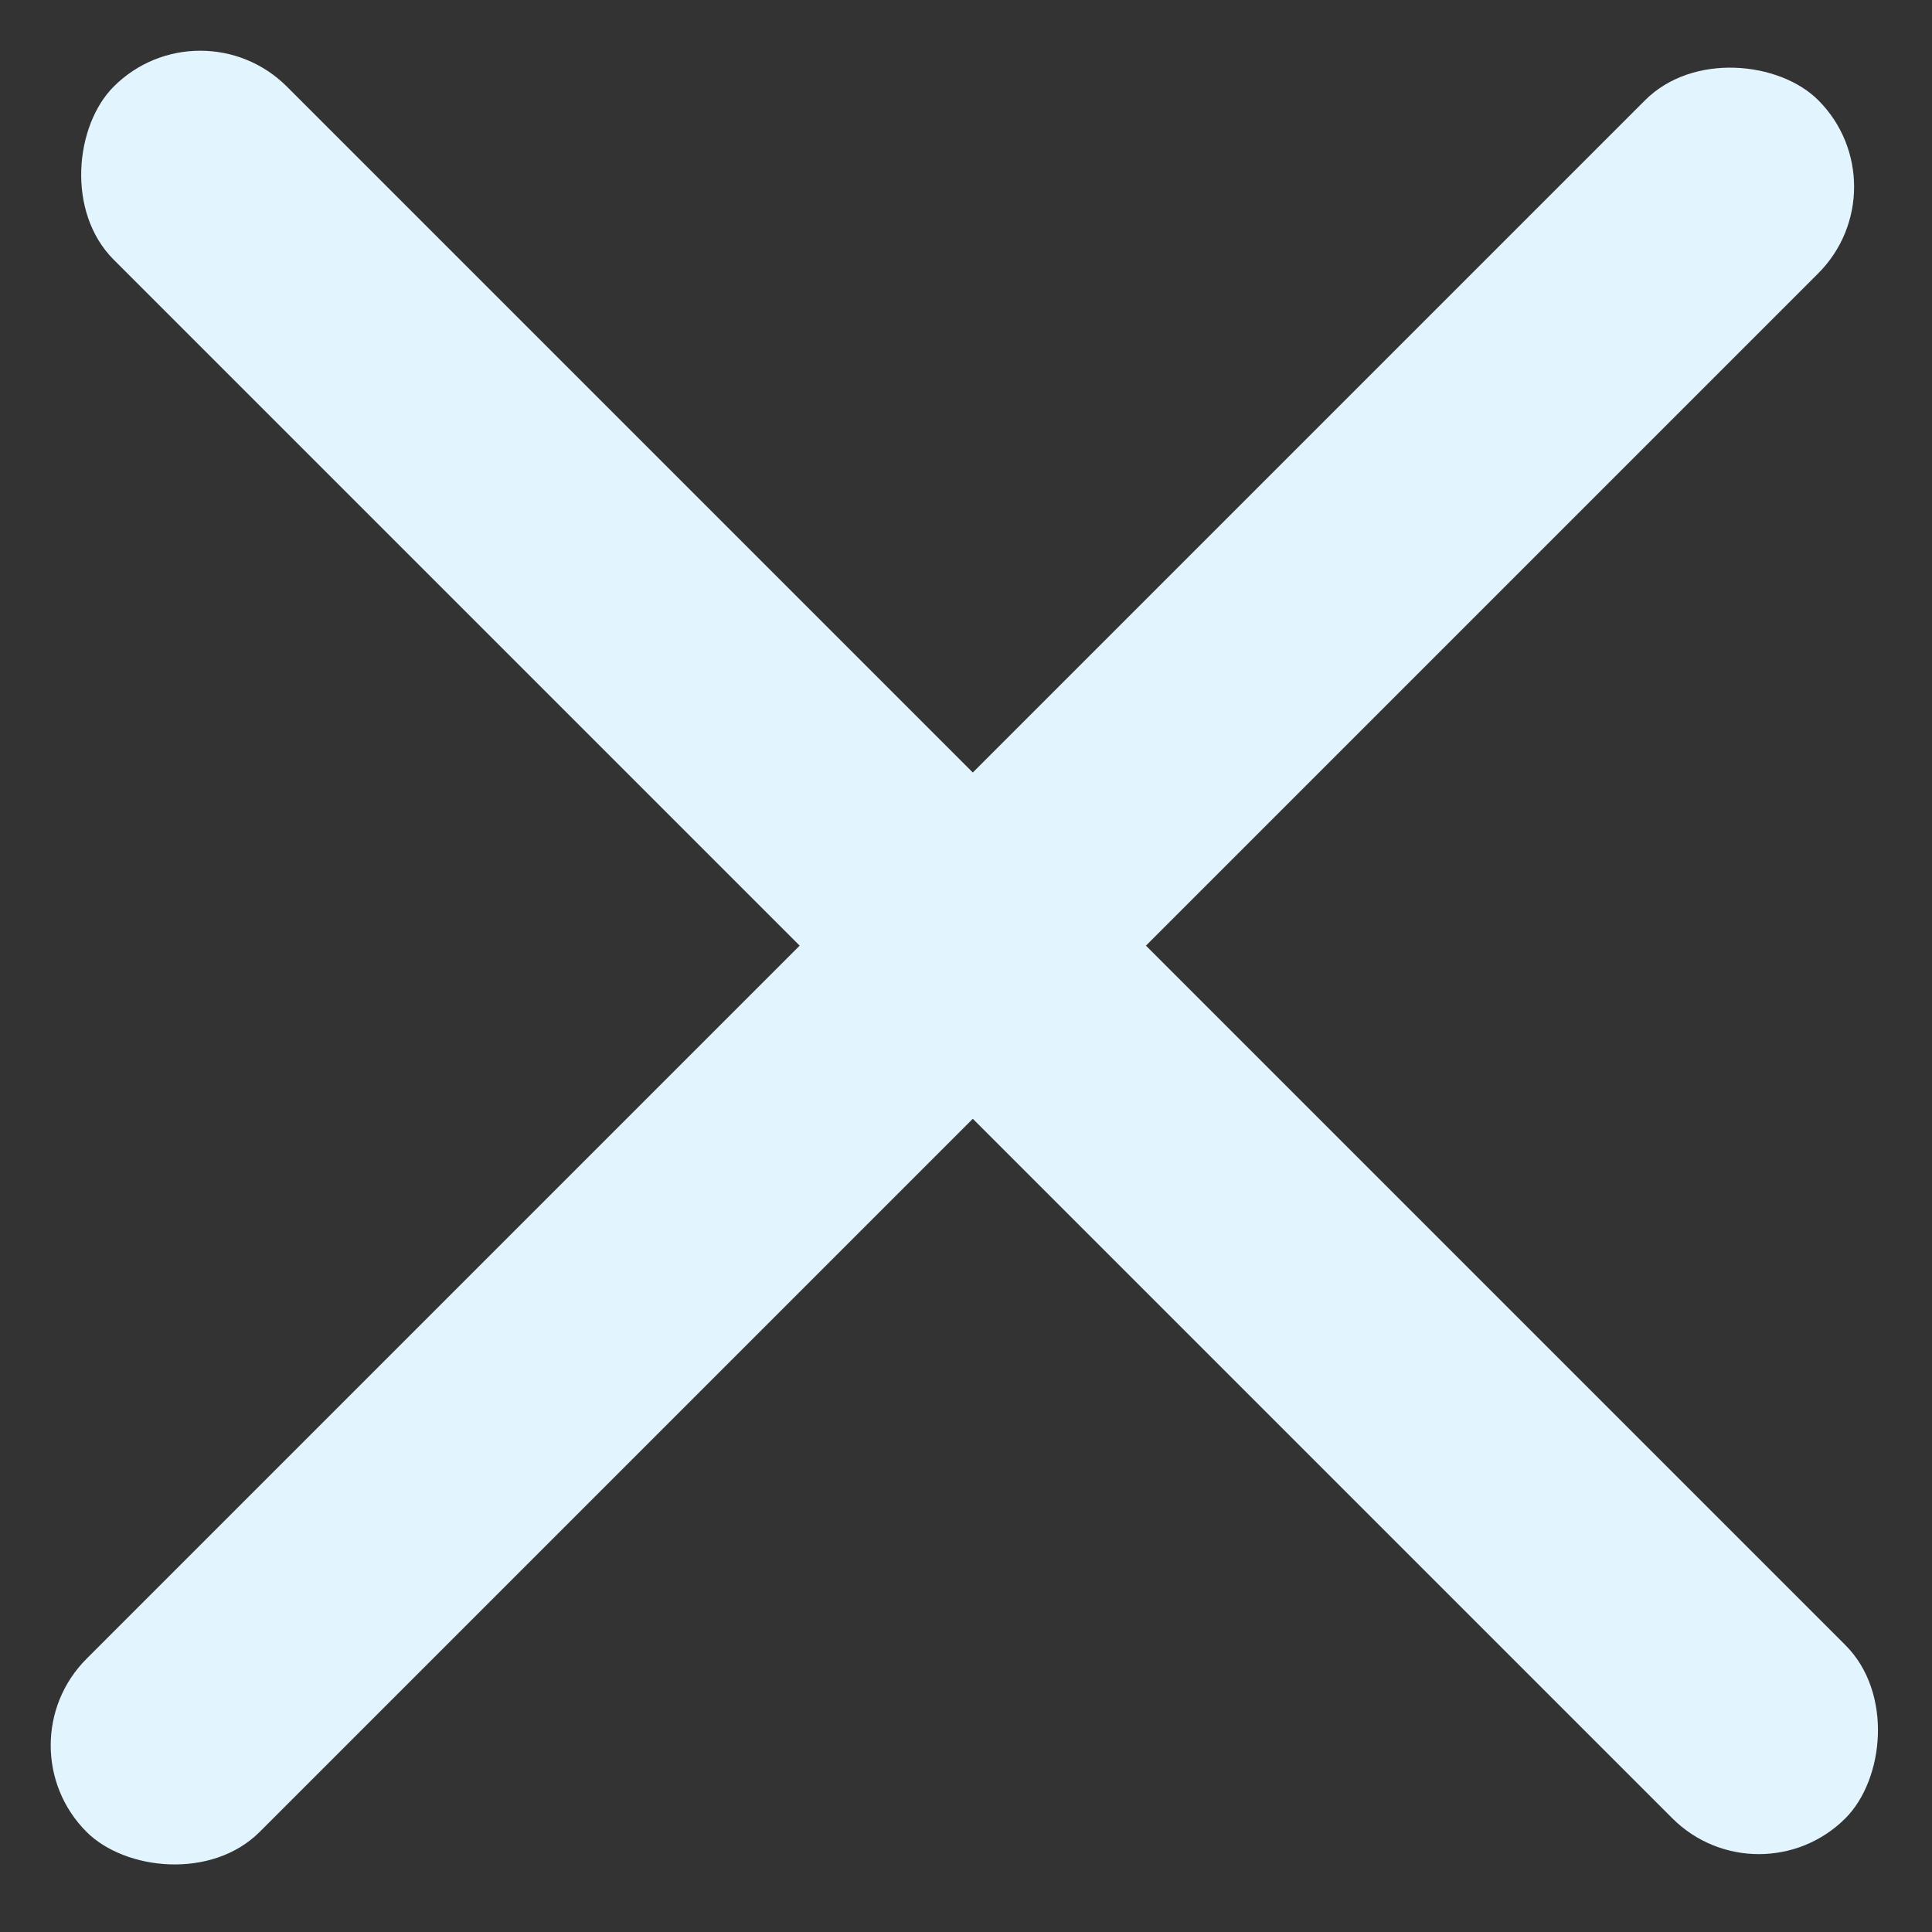 <svg width="15" height="15" viewBox="0 0 15 15" fill="none" xmlns="http://www.w3.org/2000/svg">
<rect x="0" y="0" width="15" height="15" fill="#333333" stroke="none"/>
<rect x="1.555" width="19.014" height="1.901" rx="0.951" transform="rotate(45 1.555 0)" fill="#E2F4FD"/>
<rect x="14.789" y="1.45" width="19.014" height="1.901" rx="0.951" transform="rotate(135 14.789 1.45)" fill="#E2F4FD"/>
</svg>
